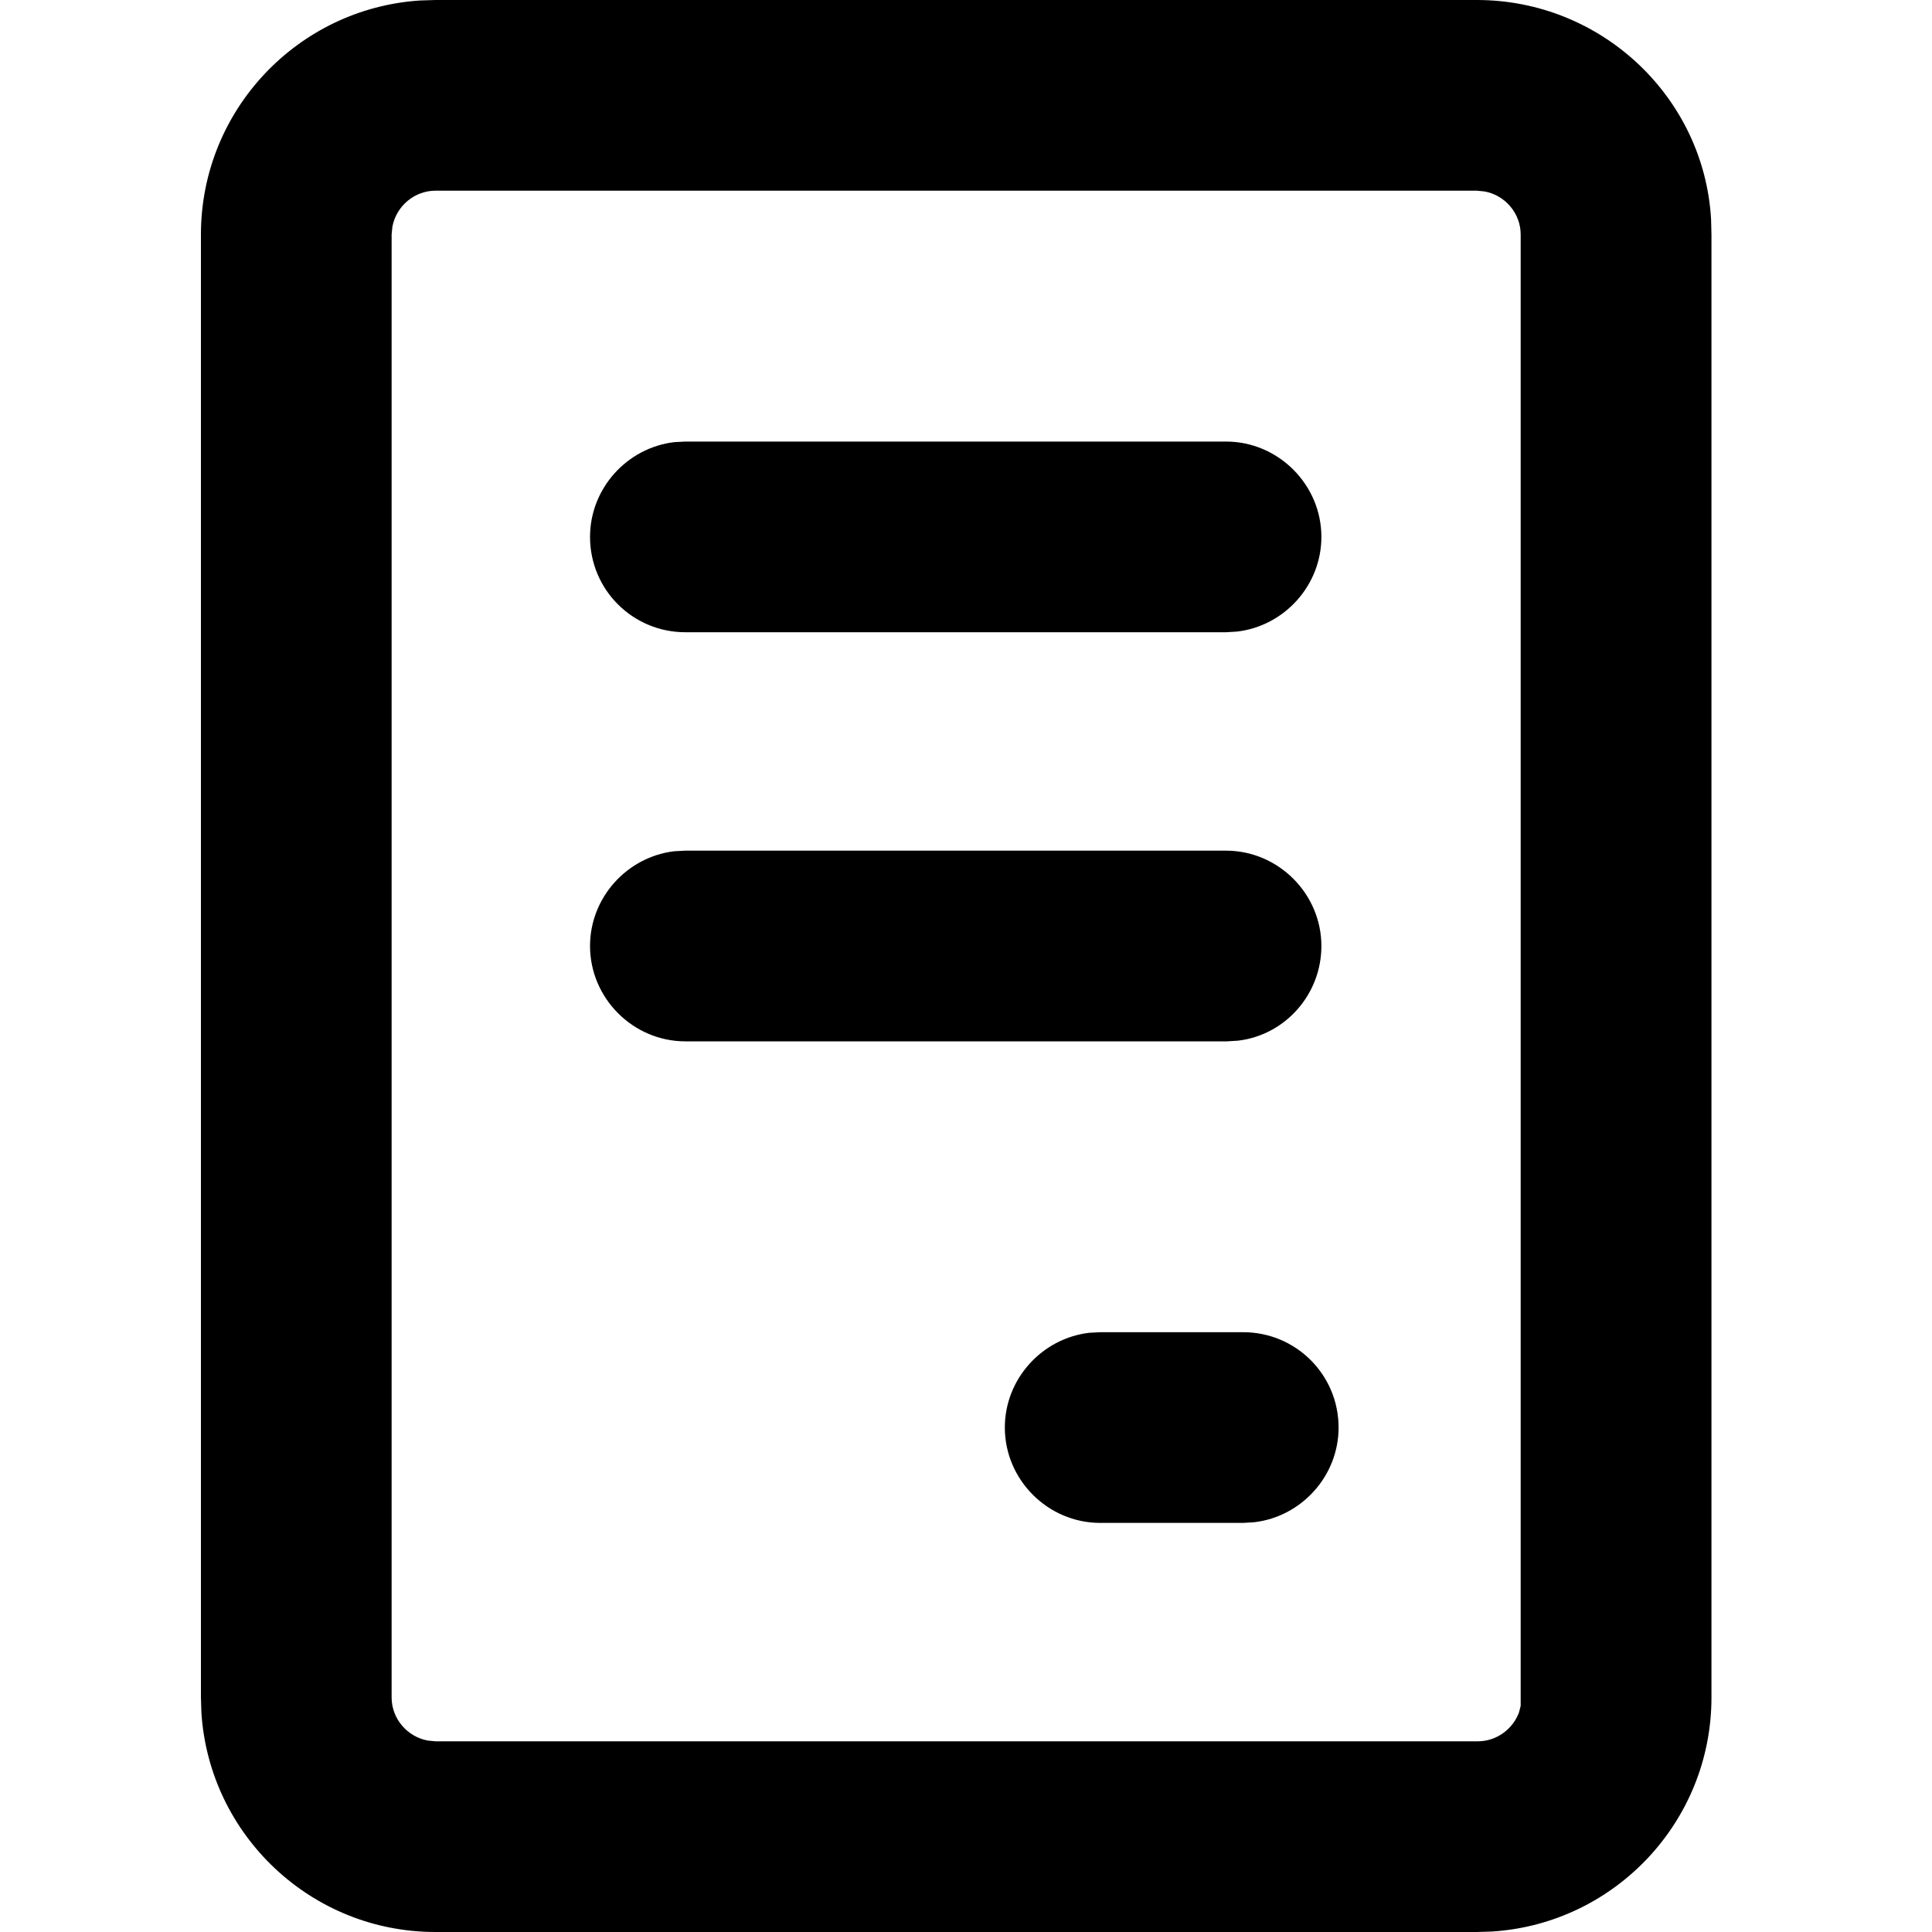 <?xml version="1.0" encoding="UTF-8"?>
<svg width="20px" height="20px" viewBox="0 0 20 20" version="1.1" xmlns="http://www.w3.org/2000/svg" xmlns:xlink="http://www.w3.org/1999/xlink">
    <title>Privacy Policy</title>
    <g id="Privacy-Policy" stroke="none" stroke-width="1" fill="none" fill-rule="evenodd">
        <path d="M15.288,0 C16.579,0 17.64,1.006 17.713,2.269 L17.717,2.428 L17.717,17.572 C17.717,18.859 16.714,19.913 15.448,19.995 L15.288,20 L4.508,20 C3.221,20 2.167,18.997 2.085,17.731 L2.08,17.572 L2.08,2.428 C2.08,1.141 3.083,0.087 4.349,0.005 L4.508,0 L15.288,0 Z M15.288,1.974 L4.508,1.974 C4.287,1.974 4.101,2.137 4.062,2.347 L4.054,2.428 L4.054,17.572 C4.054,17.793 4.217,17.979 4.427,18.018 L4.508,18.026 L15.298,18.026 C15.492,18.026 15.659,17.901 15.724,17.729 L15.742,17.659 L15.742,2.428 C15.742,2.207 15.58,2.021 15.369,1.982 L15.288,1.974 Z M12.87,13.791 C13.414,13.791 13.857,14.23 13.857,14.778 C13.857,15.28 13.472,15.701 12.984,15.758 L12.87,15.765 L11.389,15.765 C10.848,15.765 10.402,15.319 10.402,14.778 C10.402,14.275 10.786,13.855 11.275,13.797 L11.389,13.791 L12.87,13.791 Z M12.692,8.806 C13.233,8.806 13.679,9.252 13.679,9.793 C13.679,10.296 13.302,10.716 12.816,10.773 L12.702,10.78 L7.095,10.78 C6.554,10.78 6.108,10.334 6.108,9.793 C6.108,9.29 6.492,8.87 6.98,8.812 L7.095,8.806 L12.692,8.806 Z M12.692,4.571 C13.233,4.571 13.679,5.017 13.679,5.558 C13.679,6.06 13.295,6.481 12.806,6.538 L12.692,6.545 L7.095,6.545 C6.551,6.545 6.108,6.106 6.108,5.558 C6.108,5.055 6.492,4.635 6.98,4.577 L7.095,4.571 L12.692,4.571 Z" id="Privacy-Policy-Copy" fill="#000000" fill-rule="nonzero"></path>
    </g>
</svg>